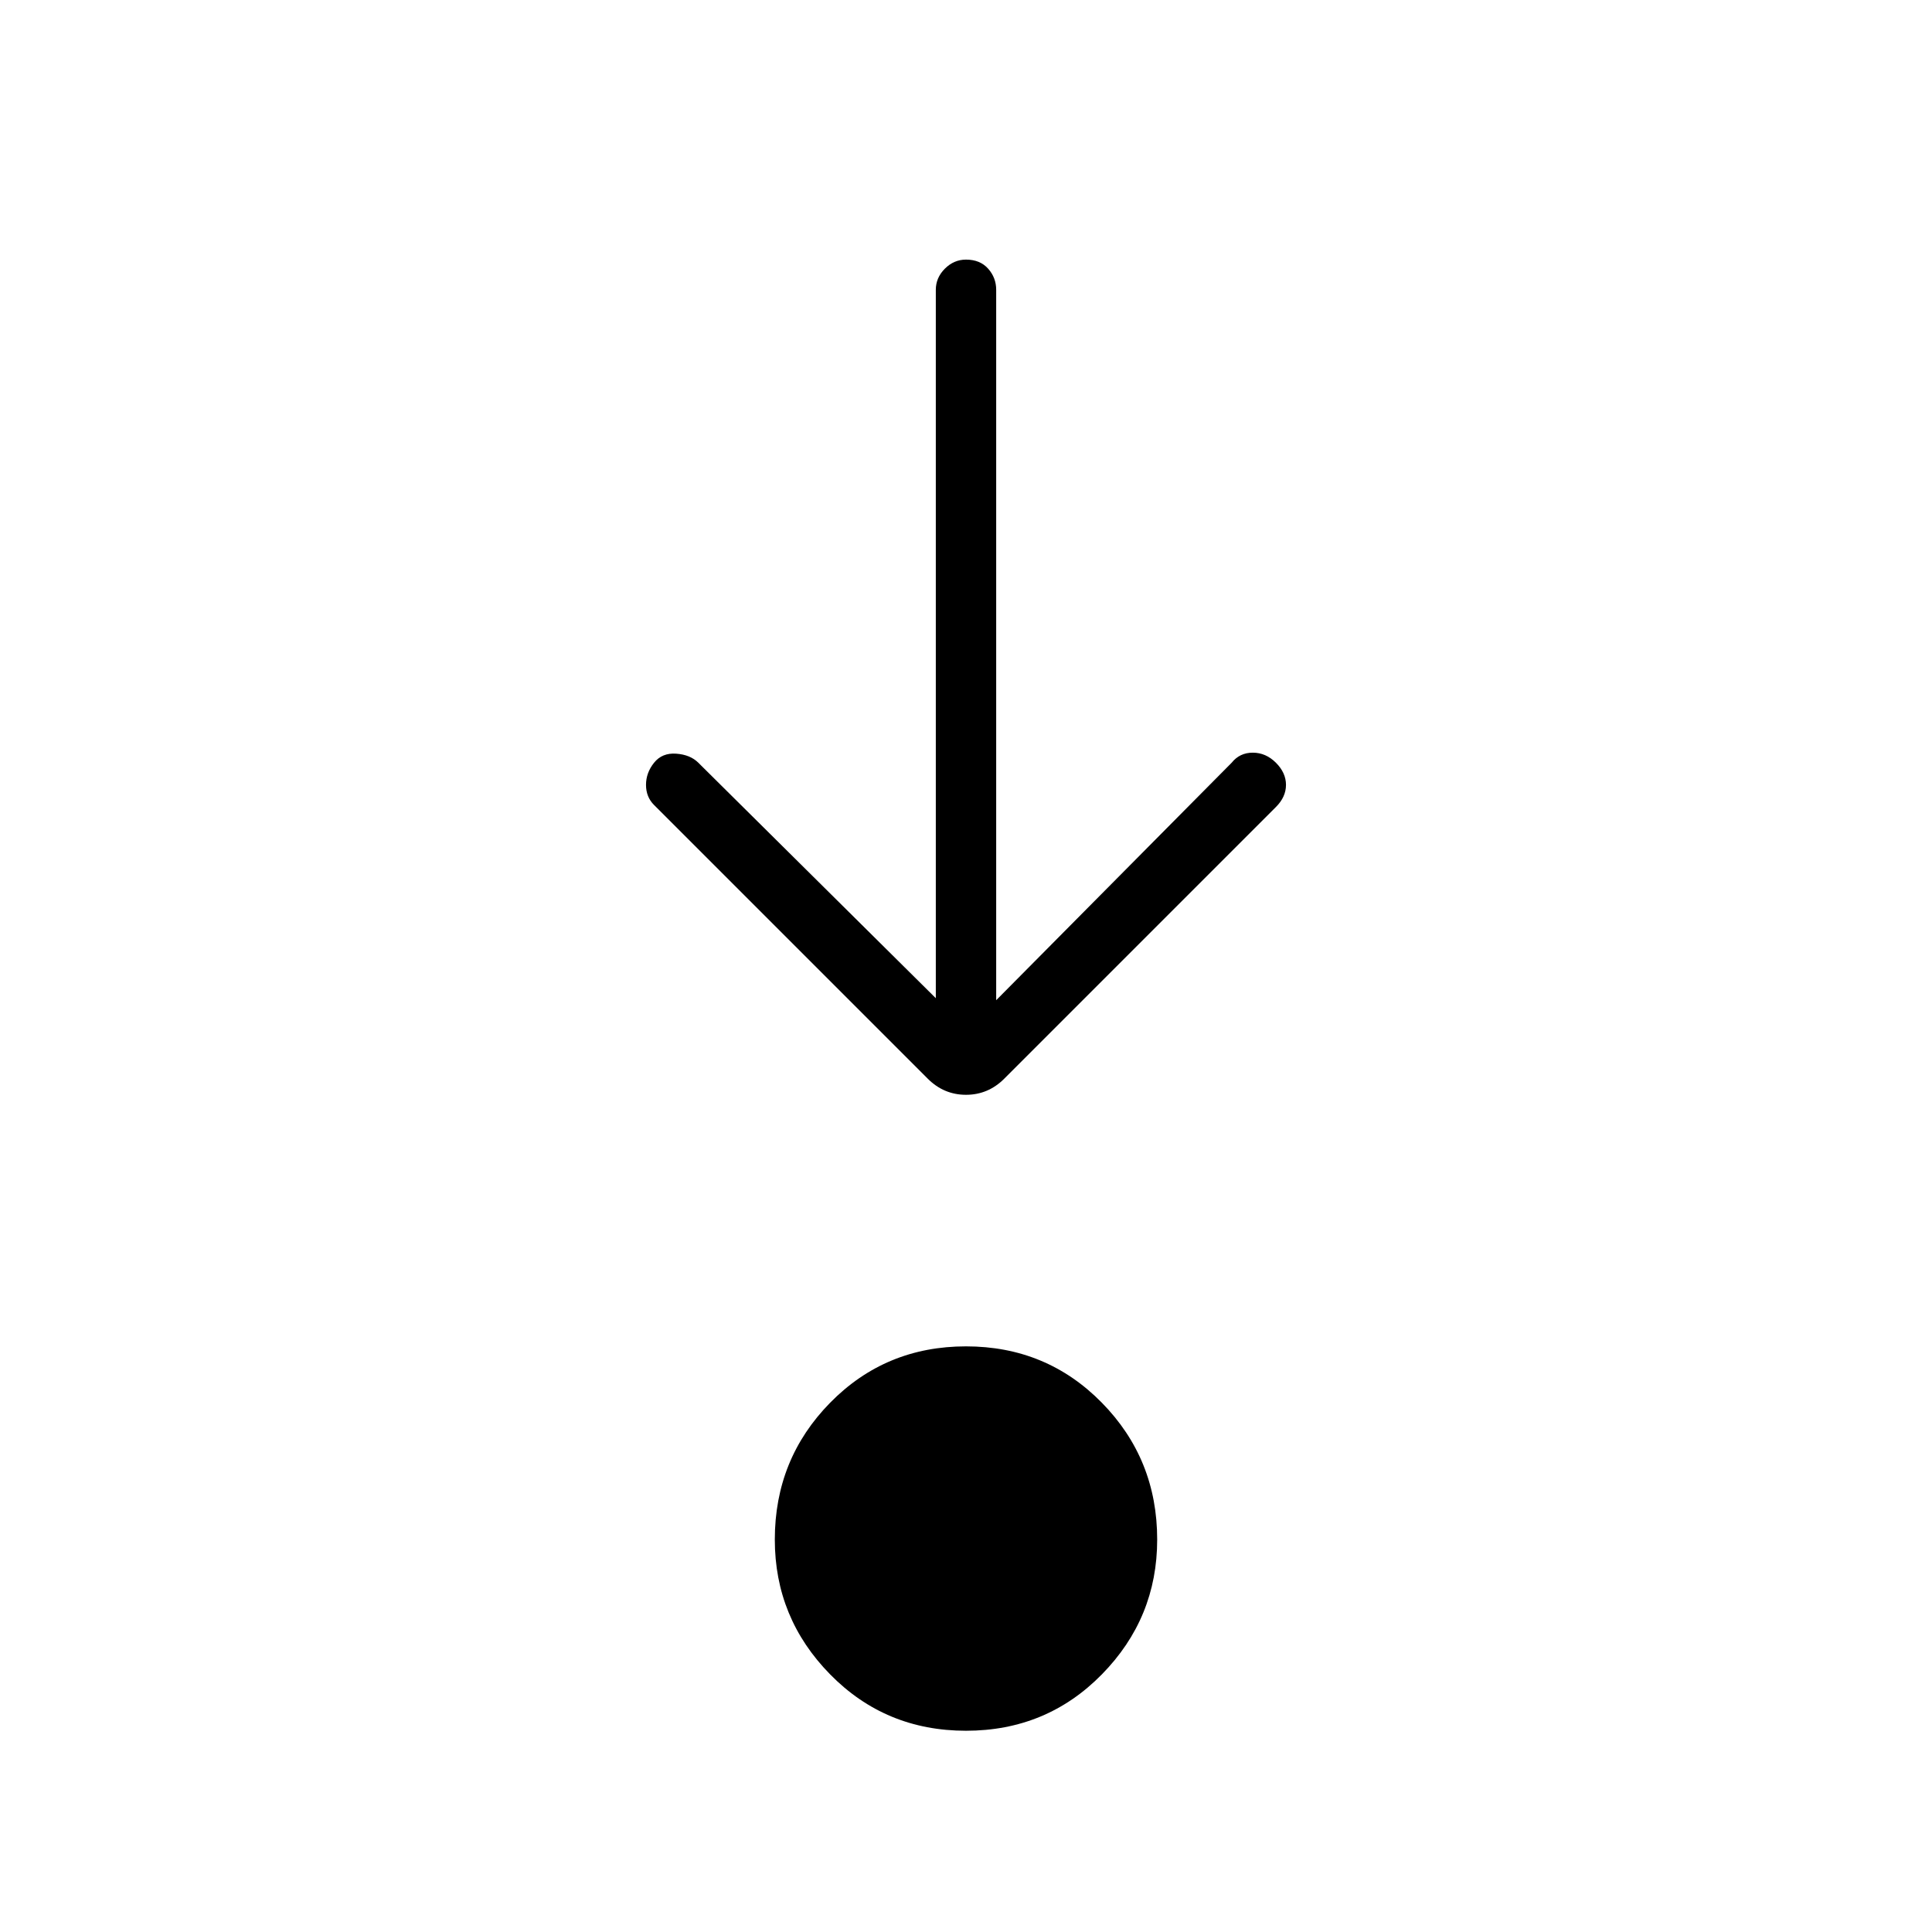 <svg xmlns="http://www.w3.org/2000/svg" width="48" height="48" viewBox="0 0 48 48"><path d="M24 43q-2 0-3.375-1.4t-1.375-3.35q0-2 1.375-3.4T24 33.45q2 0 3.375 1.4t1.375 3.4q0 1.95-1.375 3.35Q26 43 24 43Zm-.75-18.2V7.2q0-.3.225-.525.225-.225.525-.225.35 0 .55.225.2.225.2.525v17.65l5.85-5.9q.2-.25.525-.25t.575.25q.25.25.25.55 0 .3-.25.55l-6.75 6.75q-.4.4-.95.4-.55 0-.95-.4l-6.8-6.8q-.2-.2-.2-.5t.2-.55q.2-.25.55-.225.35.025.55.225Z"/></svg>
